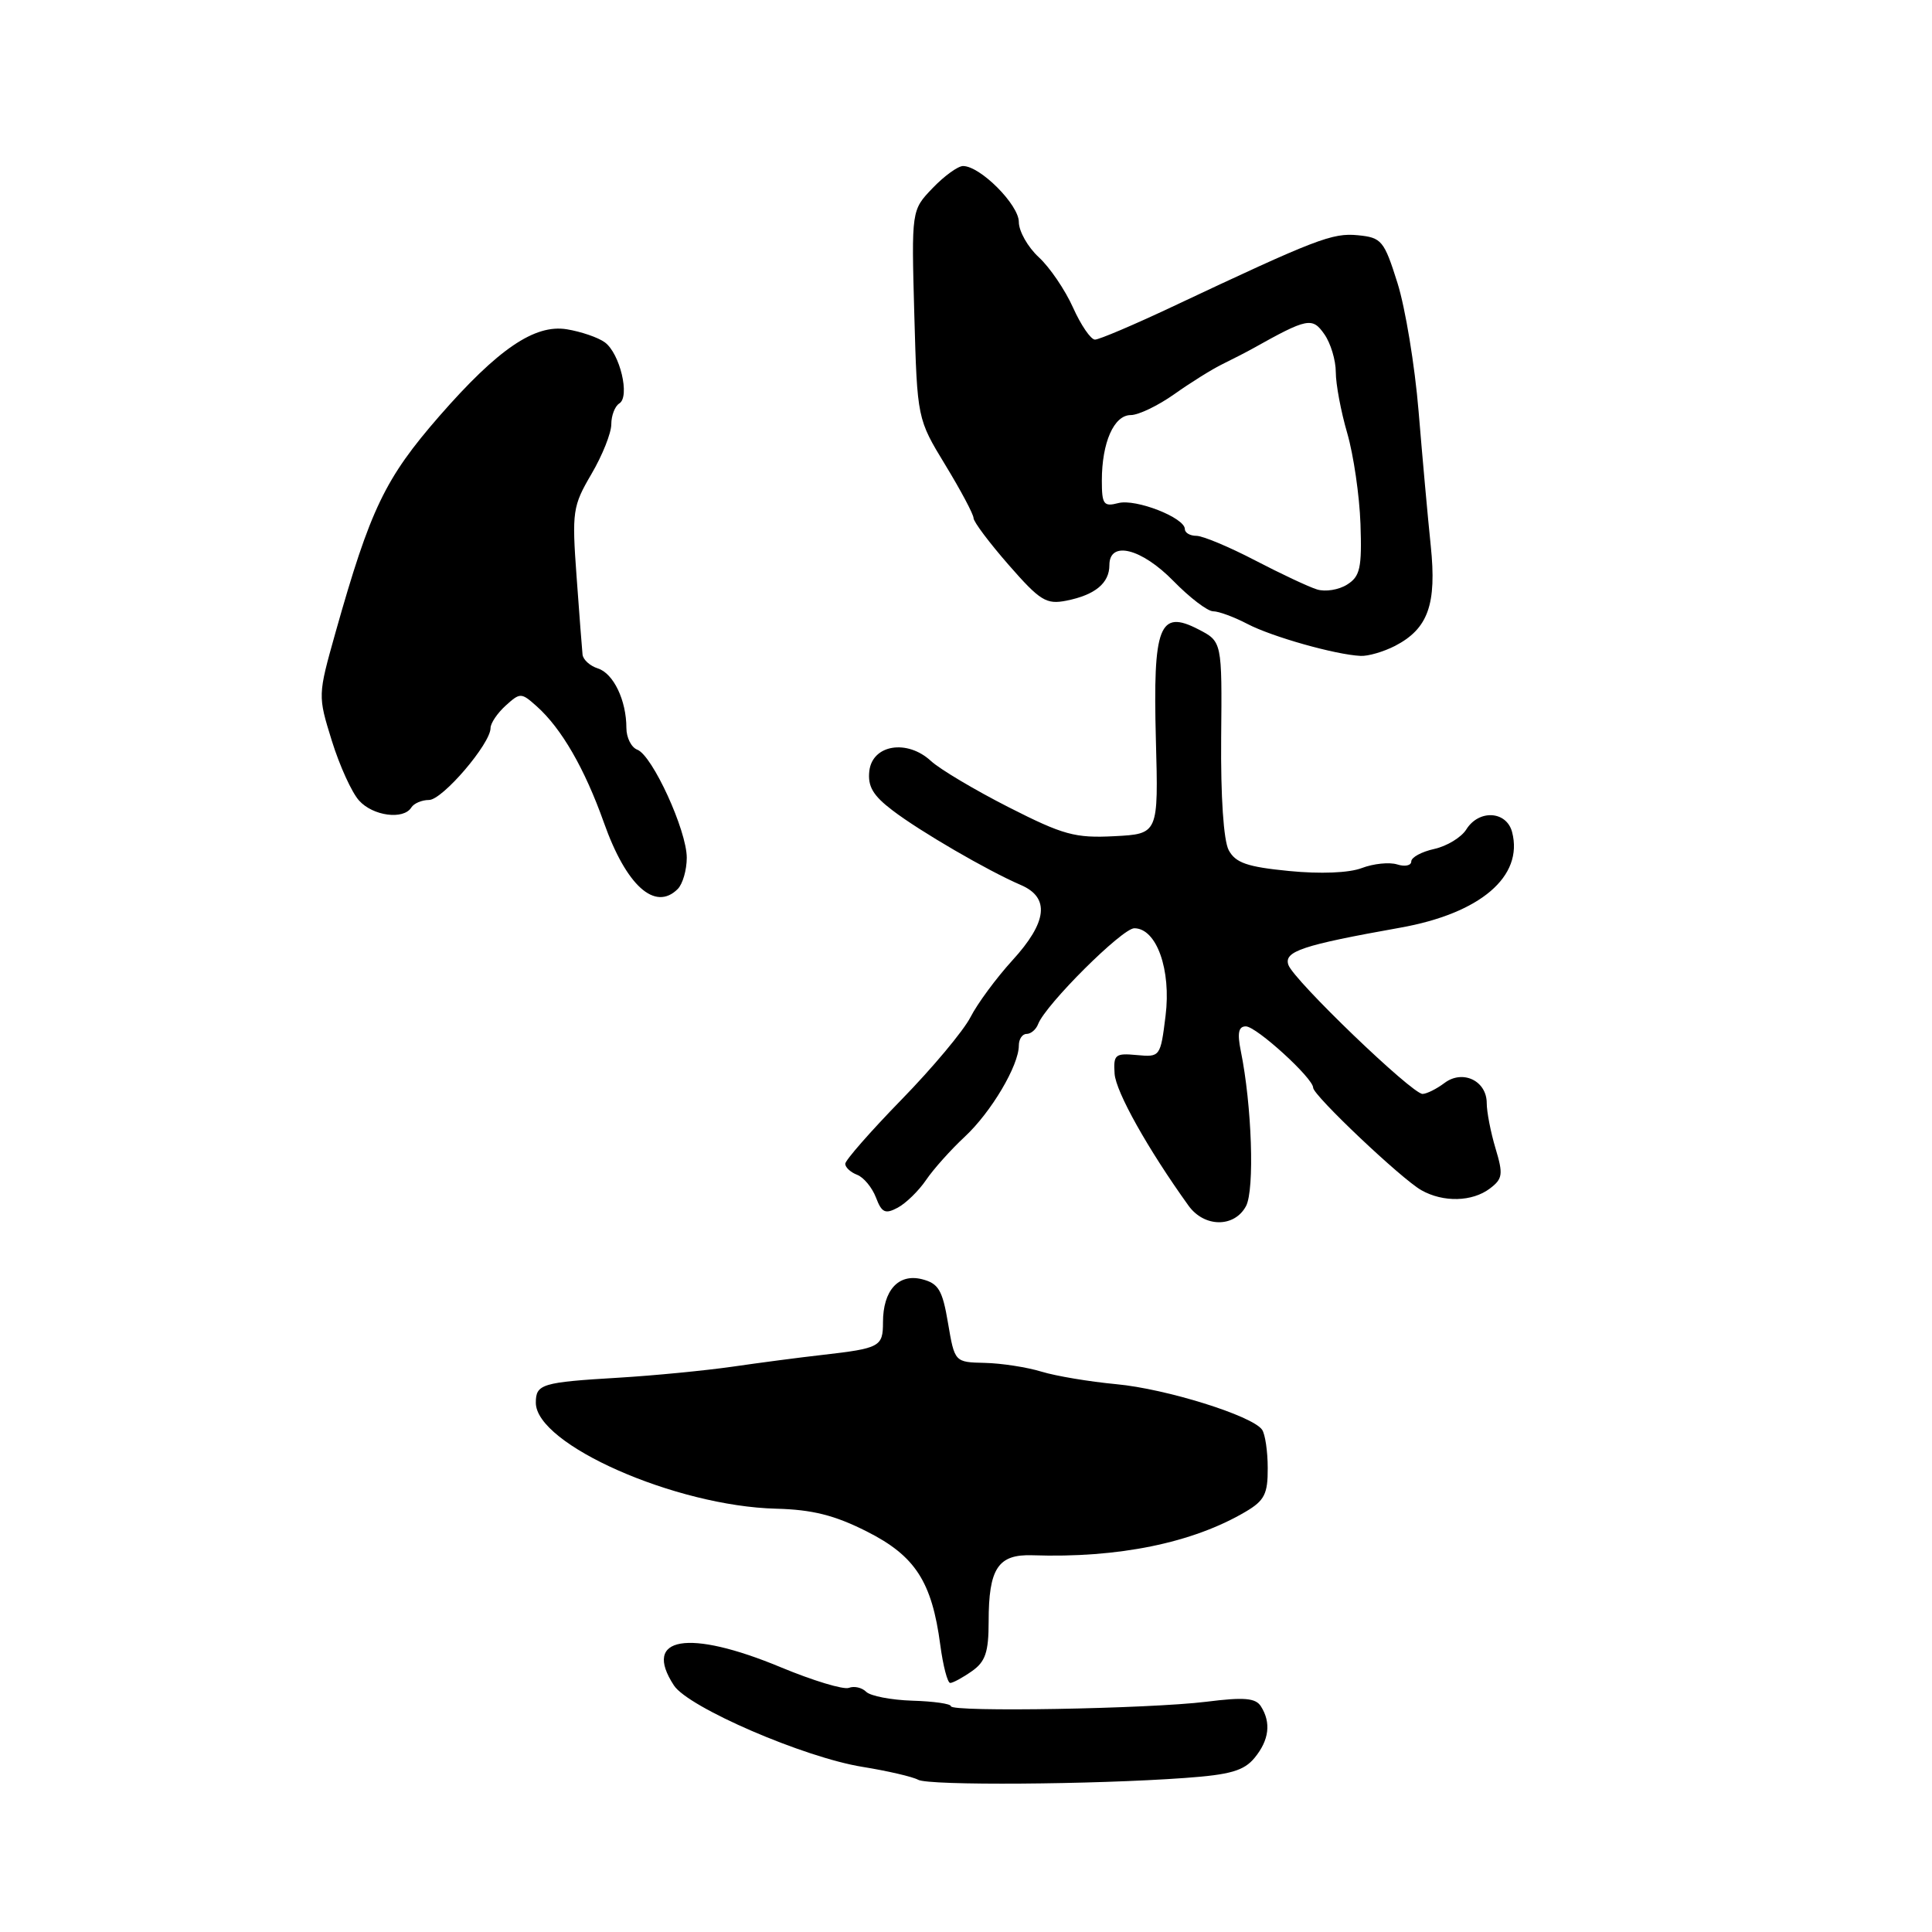 <?xml version="1.0" encoding="UTF-8" standalone="no"?>
<!DOCTYPE svg PUBLIC "-//W3C//DTD SVG 1.1//EN" "http://www.w3.org/Graphics/SVG/1.1/DTD/svg11.dtd" >
<svg xmlns="http://www.w3.org/2000/svg" xmlns:xlink="http://www.w3.org/1999/xlink" version="1.1" viewBox="0 0 256 256">
 <g >
 <path fill="currentColor"
d=" M 157.00 235.59 C 163.04 235.16 164.84 234.63 166.25 232.91 C 168.17 230.57 168.45 228.26 167.08 226.10 C 166.38 224.99 164.85 224.86 159.85 225.49 C 152.23 226.43 126.00 226.89 126.00 226.08 C 126.00 225.76 123.70 225.43 120.89 225.35 C 118.09 225.26 115.33 224.73 114.77 224.17 C 114.21 223.61 113.18 223.38 112.48 223.65 C 111.77 223.92 107.72 222.69 103.48 220.93 C 91.21 215.82 85.06 216.86 89.30 223.33 C 91.21 226.25 106.56 232.88 114.29 234.12 C 117.63 234.66 120.94 235.43 121.66 235.83 C 123.07 236.62 144.89 236.47 157.00 235.59 Z  M 128.78 221.44 C 130.57 220.19 131.00 218.92 131.00 214.88 C 131.00 207.82 132.24 205.93 136.80 206.08 C 148.17 206.47 158.04 204.45 165.05 200.31 C 167.55 198.84 168.00 197.95 167.98 194.53 C 167.98 192.32 167.64 190.02 167.23 189.44 C 165.94 187.59 154.51 184.02 147.90 183.41 C 144.38 183.08 139.93 182.34 138.00 181.75 C 136.07 181.16 132.70 180.64 130.50 180.59 C 126.50 180.50 126.50 180.50 125.62 175.33 C 124.88 170.93 124.36 170.06 122.16 169.50 C 119.04 168.72 117.00 170.99 117.00 175.22 C 117.00 178.44 116.60 178.66 109.00 179.53 C 105.97 179.87 100.58 180.58 97.00 181.10 C 93.42 181.61 86.67 182.27 82.00 182.55 C 71.78 183.16 71.00 183.39 71.00 185.87 C 71.00 191.41 89.52 199.58 102.84 199.91 C 107.62 200.03 110.59 200.77 114.86 202.93 C 121.27 206.16 123.48 209.58 124.59 217.95 C 124.96 220.73 125.55 223.00 125.91 223.00 C 126.26 223.00 127.56 222.30 128.78 221.44 Z  M 165.10 159.82 C 166.26 157.65 165.88 146.46 164.41 139.25 C 163.93 136.88 164.11 136.00 165.08 136.00 C 166.47 136.00 174.00 142.86 174.00 144.13 C 174.00 145.14 185.71 156.23 188.34 157.71 C 191.25 159.35 195.08 159.25 197.41 157.49 C 199.12 156.20 199.20 155.61 198.16 152.15 C 197.52 150.02 197.00 147.32 197.00 146.17 C 197.00 143.20 193.80 141.68 191.39 143.51 C 190.35 144.29 189.05 144.94 188.50 144.95 C 187.12 144.98 171.43 129.89 170.72 127.86 C 170.09 126.06 172.56 125.24 185.50 122.93 C 196.15 121.04 201.90 116.13 200.36 110.25 C 199.62 107.44 195.96 107.23 194.29 109.91 C 193.63 110.96 191.72 112.12 190.05 112.49 C 188.37 112.86 187.00 113.60 187.00 114.15 C 187.00 114.69 186.16 114.87 185.13 114.54 C 184.10 114.22 182.00 114.43 180.45 115.02 C 178.75 115.67 174.94 115.82 170.79 115.41 C 165.26 114.87 163.71 114.33 162.81 112.65 C 162.13 111.38 161.74 105.52 161.81 97.79 C 161.93 85.01 161.93 85.01 158.79 83.39 C 153.61 80.71 152.76 82.92 153.16 98.00 C 153.50 110.50 153.50 110.50 147.65 110.80 C 142.45 111.07 140.89 110.64 133.65 106.96 C 129.17 104.68 124.53 101.92 123.35 100.83 C 120.20 97.92 115.60 98.66 115.19 102.16 C 114.96 104.19 115.67 105.41 118.25 107.37 C 121.91 110.17 130.88 115.38 135.25 117.26 C 139.15 118.93 138.79 122.18 134.13 127.27 C 132.01 129.60 129.52 132.97 128.60 134.77 C 127.68 136.57 123.57 141.49 119.46 145.70 C 115.36 149.91 112.00 153.74 112.00 154.21 C 112.00 154.68 112.71 155.34 113.58 155.67 C 114.44 156.00 115.56 157.35 116.07 158.68 C 116.83 160.69 117.30 160.91 118.96 160.02 C 120.04 159.44 121.74 157.79 122.72 156.34 C 123.70 154.90 126.01 152.32 127.85 150.61 C 131.34 147.36 135.00 141.18 135.00 138.54 C 135.00 137.69 135.46 137.00 136.03 137.00 C 136.60 137.00 137.29 136.41 137.56 135.69 C 138.56 133.10 148.70 123.00 150.30 123.00 C 153.25 123.00 155.21 128.50 154.44 134.62 C 153.77 140.03 153.72 140.09 150.63 139.80 C 147.76 139.53 147.52 139.74 147.69 142.28 C 147.86 144.69 152.10 152.26 157.48 159.75 C 159.57 162.66 163.56 162.69 165.10 159.82 Z  M 89.80 117.80 C 90.46 117.14 91.00 115.27 91.00 113.65 C 91.00 110.05 86.45 100.11 84.45 99.34 C 83.65 99.04 83.00 97.74 83.00 96.46 C 83.00 92.80 81.29 89.23 79.22 88.57 C 78.18 88.24 77.27 87.42 77.19 86.74 C 77.12 86.06 76.76 81.41 76.40 76.40 C 75.77 67.78 75.88 67.06 78.37 62.81 C 79.82 60.34 81.00 57.38 81.00 56.22 C 81.00 55.06 81.48 53.82 82.06 53.46 C 83.51 52.57 82.15 46.83 80.14 45.36 C 79.25 44.71 76.99 43.94 75.10 43.63 C 70.84 42.94 65.98 46.25 58.24 55.11 C 51.00 63.42 49.08 67.42 44.45 83.83 C 42.11 92.16 42.11 92.16 43.97 98.16 C 45.00 101.47 46.62 105.03 47.58 106.08 C 49.42 108.13 53.47 108.66 54.50 107.00 C 54.84 106.45 55.90 106.00 56.85 106.00 C 58.62 106.00 65.00 98.55 65.00 96.47 C 65.00 95.83 65.90 94.50 67.00 93.50 C 68.93 91.75 69.07 91.76 71.13 93.60 C 74.41 96.53 77.48 101.86 80.02 109.00 C 82.98 117.36 86.80 120.80 89.80 117.80 Z  M 184.84 85.59 C 189.24 83.31 190.39 80.08 189.58 72.30 C 189.19 68.56 188.47 60.55 187.97 54.49 C 187.47 48.44 186.21 40.79 185.17 37.49 C 183.40 31.87 183.07 31.48 179.92 31.17 C 176.53 30.84 174.43 31.65 155.30 40.66 C 150.23 43.05 145.64 45.00 145.09 45.00 C 144.54 45.00 143.23 43.09 142.18 40.75 C 141.13 38.41 139.09 35.41 137.64 34.08 C 136.19 32.74 135.00 30.64 135.00 29.41 C 135.00 27.13 129.89 22.00 127.61 22.00 C 126.93 22.00 125.11 23.32 123.57 24.93 C 120.77 27.85 120.77 27.85 121.15 41.68 C 121.54 55.50 121.54 55.50 125.27 61.63 C 127.32 65.00 129.00 68.16 129.00 68.65 C 129.00 69.14 131.10 71.93 133.66 74.86 C 137.82 79.62 138.64 80.12 141.31 79.59 C 145.11 78.83 147.00 77.27 147.00 74.88 C 147.00 71.59 151.25 72.65 155.50 77.00 C 157.65 79.20 160.01 81.00 160.75 81.00 C 161.49 81.00 163.54 81.76 165.30 82.68 C 168.53 84.37 176.97 86.76 180.30 86.91 C 181.29 86.96 183.33 86.36 184.84 85.59 Z  M 174.50 78.10 C 173.40 77.76 169.70 76.02 166.28 74.24 C 162.86 72.46 159.37 71.00 158.53 71.00 C 157.69 71.00 157.00 70.60 157.00 70.11 C 157.00 68.60 150.50 66.06 148.19 66.66 C 146.24 67.17 146.00 66.84 146.00 63.68 C 146.00 58.64 147.60 55.00 149.83 55.00 C 150.86 55.00 153.45 53.75 155.60 52.23 C 157.74 50.71 160.62 48.91 162.00 48.24 C 163.38 47.56 165.18 46.64 166.00 46.18 C 173.24 42.13 173.89 42.00 175.48 44.28 C 176.32 45.47 177.00 47.74 177.00 49.32 C 177.00 50.90 177.68 54.54 178.52 57.41 C 179.35 60.28 180.14 65.68 180.27 69.42 C 180.47 75.26 180.22 76.38 178.50 77.46 C 177.40 78.16 175.60 78.45 174.50 78.10 Z "/>
</g>
</svg>